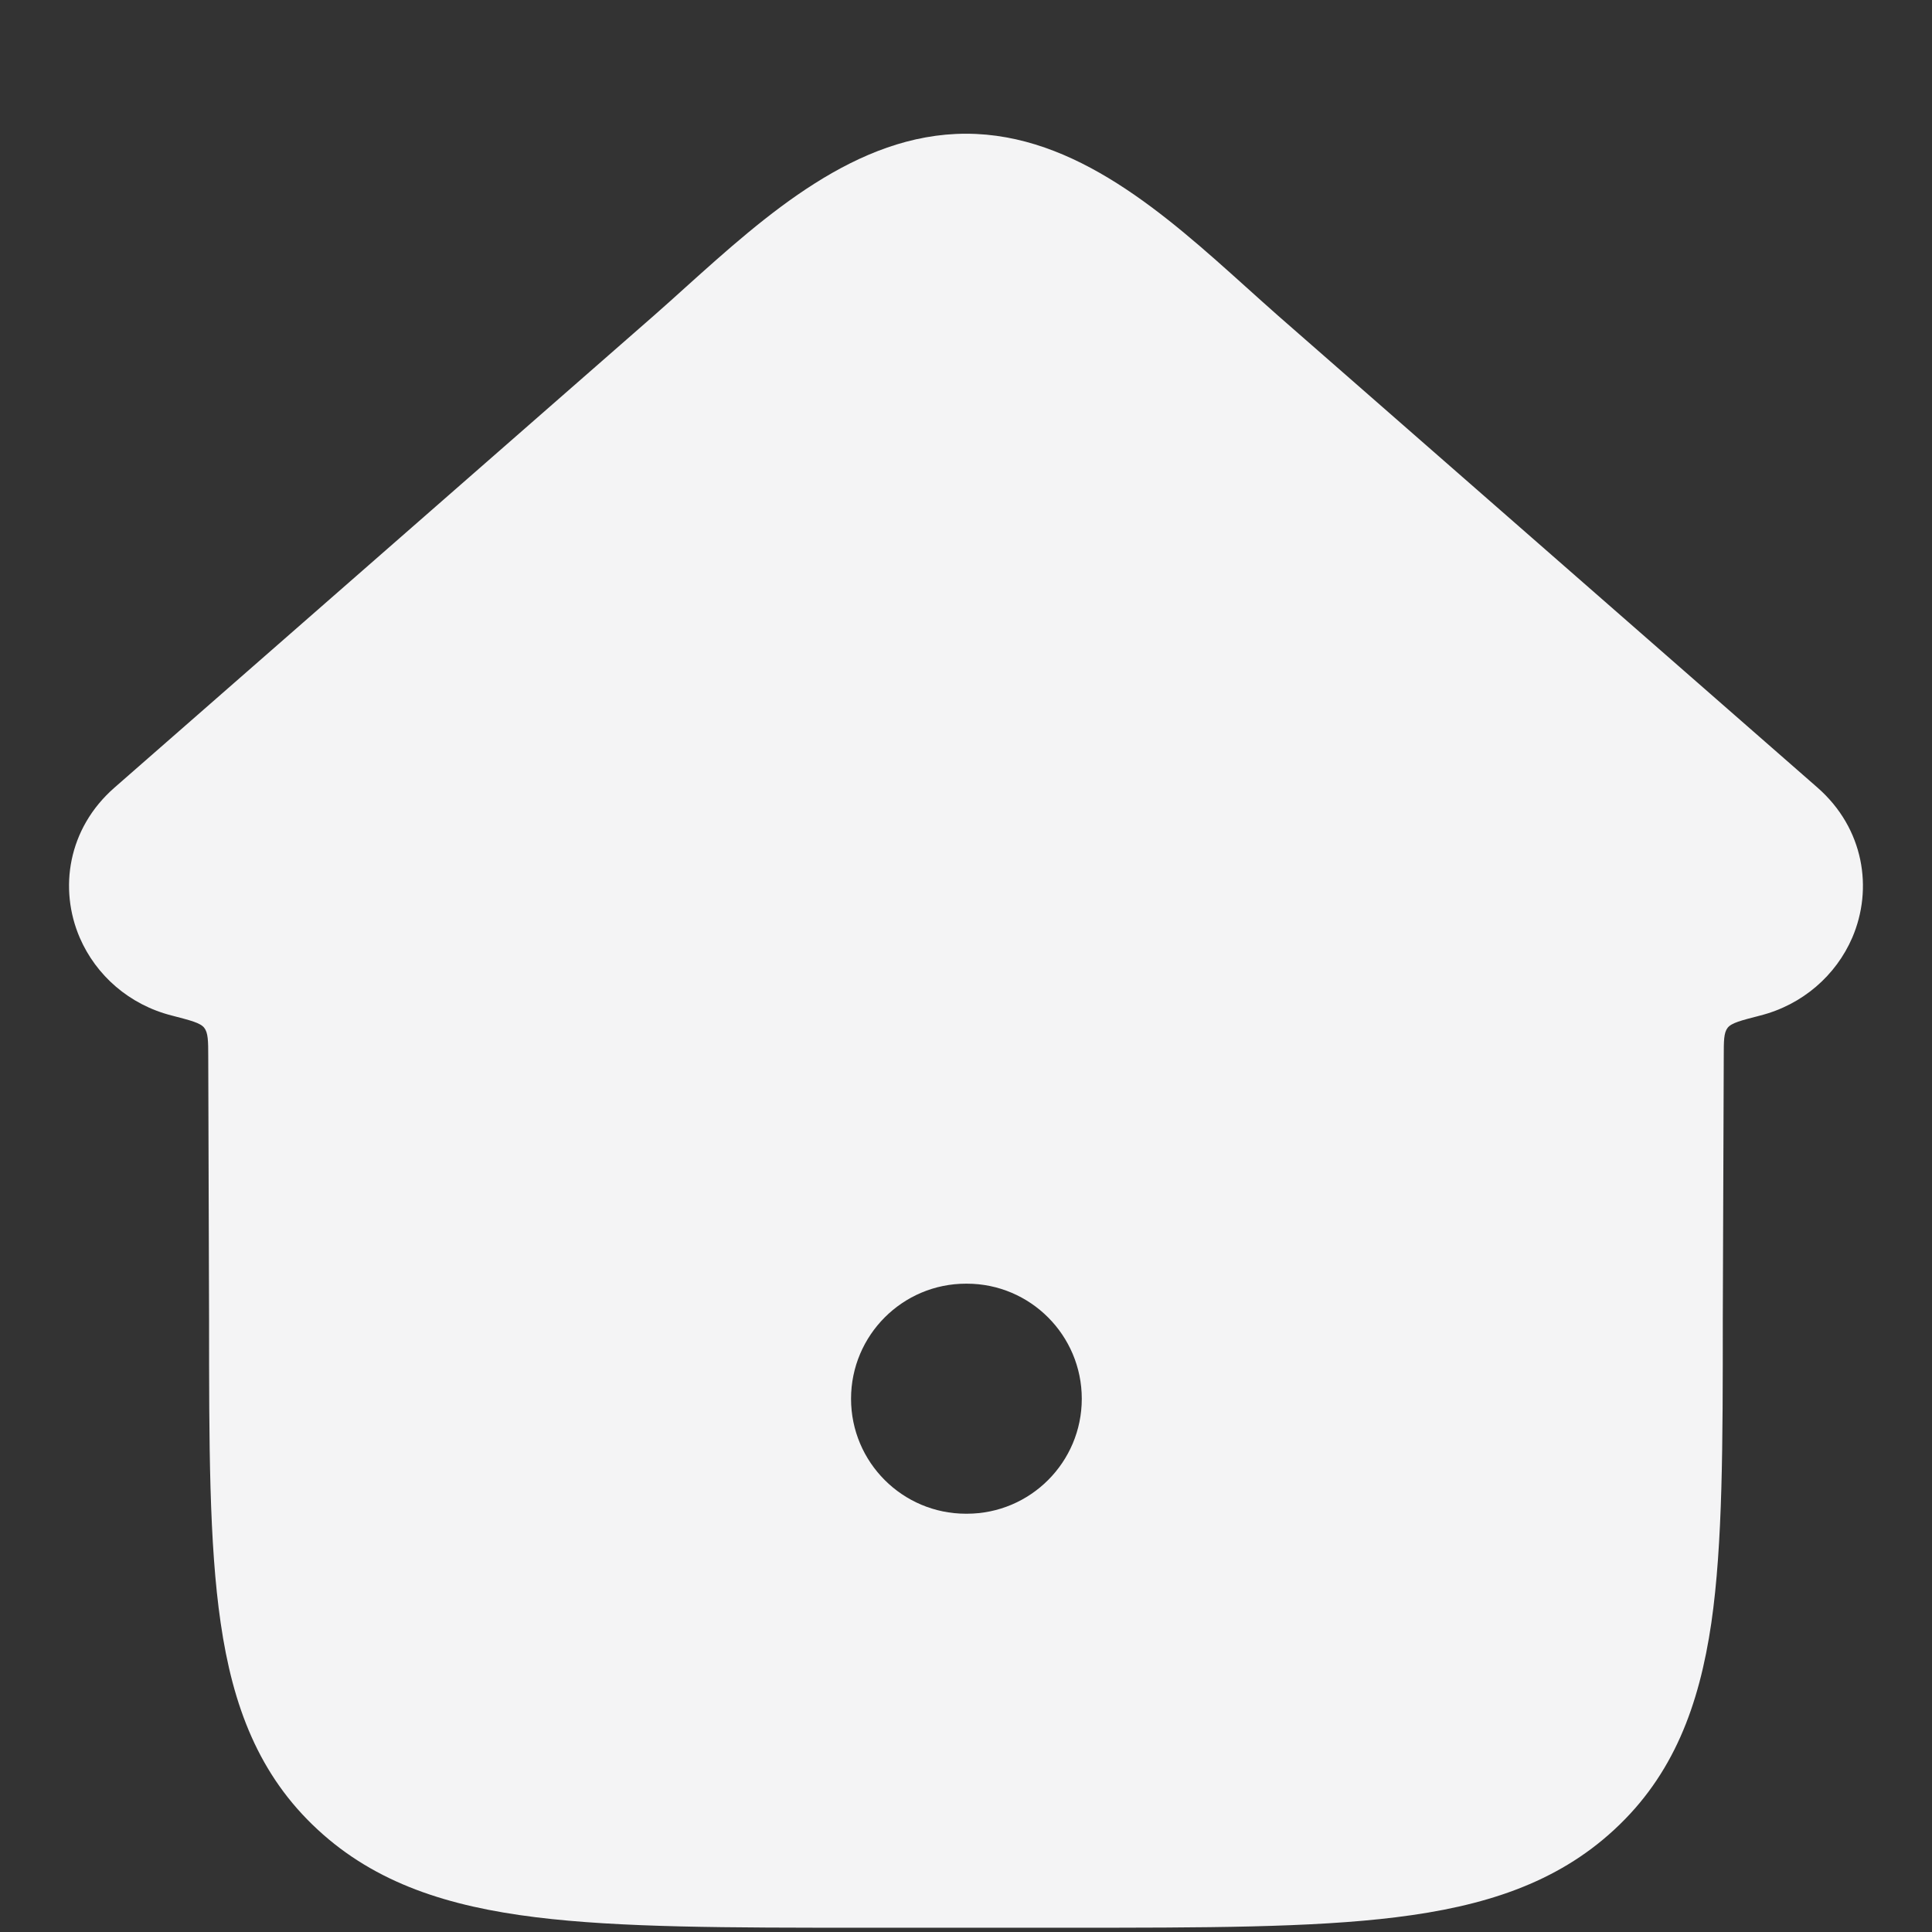 <svg width="14" height="14" viewBox="0 0 14 14" fill="none" xmlns="http://www.w3.org/2000/svg">
<rect x="0" y="0" width="14" height="14" fill="#333333" stroke="none"/>
<path fill-rule="evenodd" clip-rule="evenodd" d="M13.422 6.795C13.574 6.442 13.509 6.004 13.17 5.707L9.263 2.289C9.186 2.221 9.107 2.15 9.027 2.078C8.451 1.56 7.795 0.969 7 0.969C6.205 0.969 5.548 1.56 4.972 2.078C4.892 2.15 4.814 2.221 4.736 2.289L0.83 5.707C0.49 6.004 0.426 6.442 0.578 6.795C0.696 7.068 0.937 7.281 1.245 7.359C1.383 7.395 1.452 7.412 1.48 7.448C1.508 7.484 1.509 7.542 1.509 7.657C1.511 8.203 1.515 9.416 1.515 9.562C1.515 10.459 1.515 11.187 1.599 11.76C1.686 12.36 1.874 12.863 2.302 13.258C2.724 13.649 3.252 13.815 3.882 13.893C4.495 13.969 5.275 13.969 6.253 13.969H7.746C8.724 13.969 9.505 13.969 10.117 13.893C10.748 13.815 11.276 13.649 11.698 13.258C12.126 12.863 12.313 12.36 12.401 11.76C12.484 11.187 12.484 10.459 12.484 9.562C12.484 9.417 12.489 8.203 12.491 7.657V7.657C12.491 7.542 12.491 7.484 12.519 7.448C12.547 7.412 12.616 7.395 12.755 7.359C13.062 7.281 13.304 7.068 13.422 6.795ZM7 9.302C6.54 9.302 6.167 9.676 6.167 10.136C6.167 10.596 6.54 10.969 7 10.969H7.006C7.466 10.969 7.839 10.596 7.839 10.136C7.839 9.676 7.466 9.302 7.006 9.302H7Z" fill="#F4F4F5"/>
</svg>
